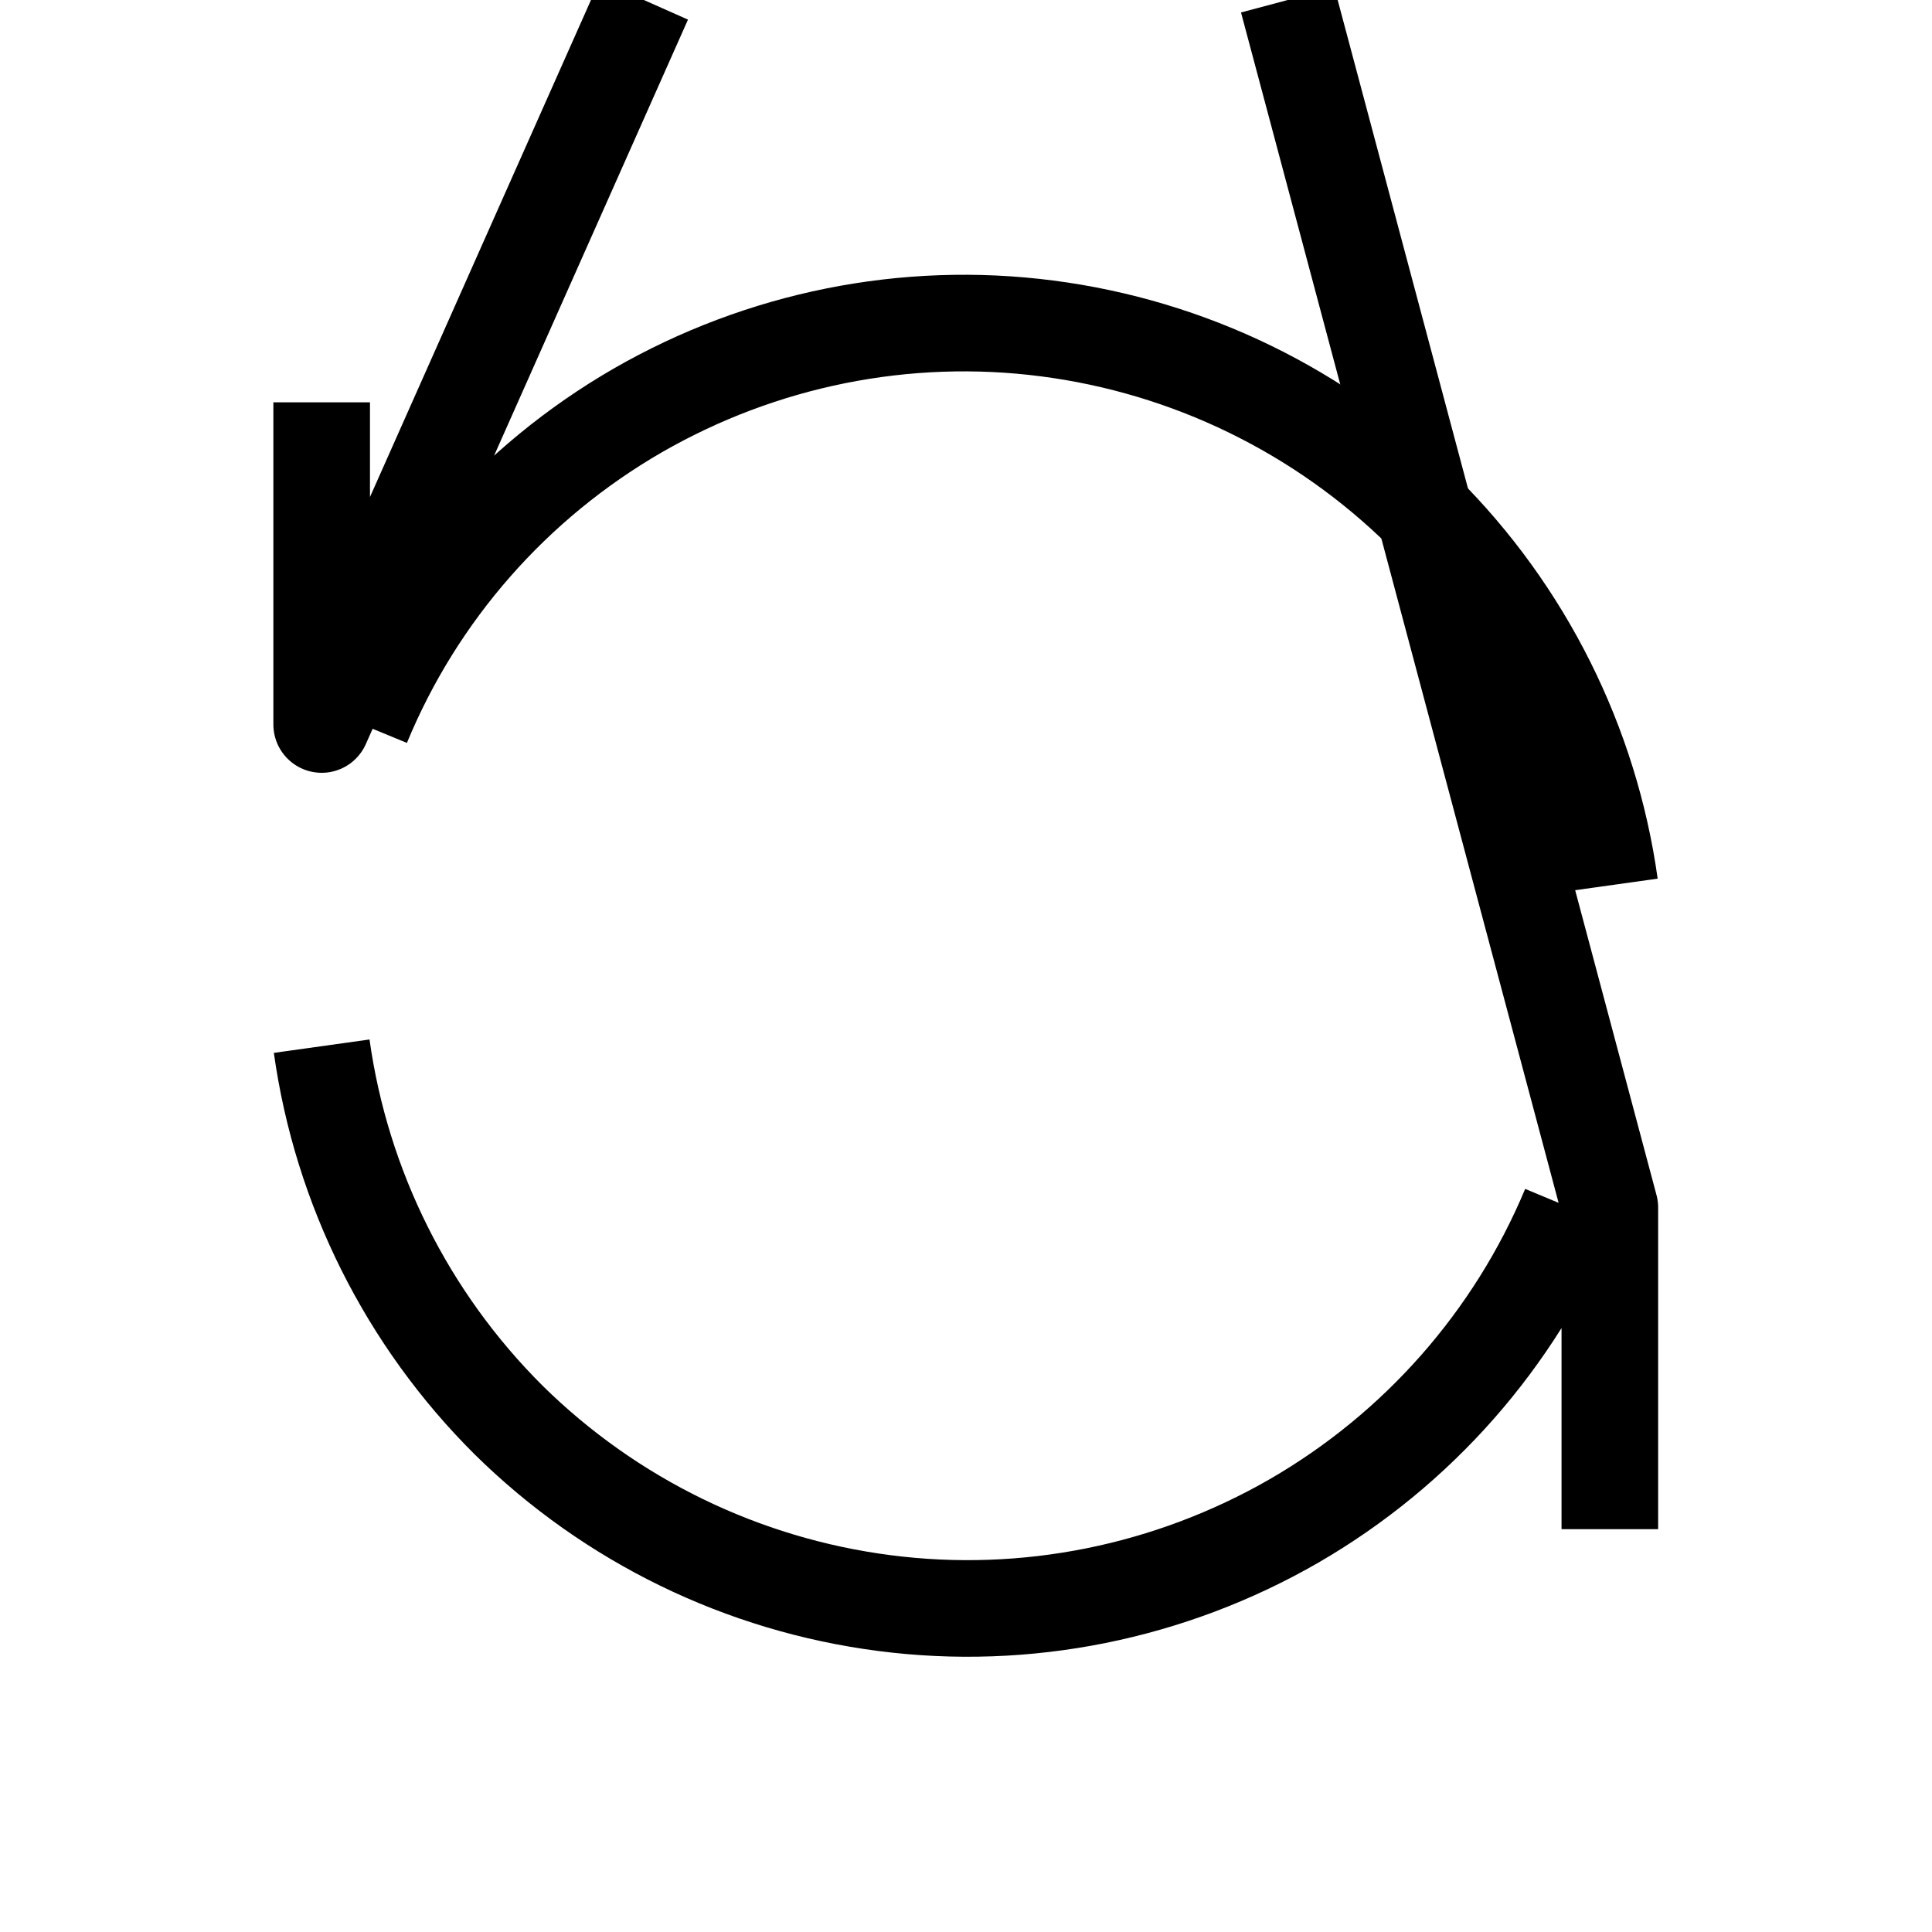 <svg width="40" height="40" viewBox="0 0 40 40" fill="none" xmlns="http://www.w3.org/2000/svg" xmlns:xlink="http://www.w3.org/1999/xlink">
	<desc>
			Created with Pixso.
	</desc>
	<defs>
		<clipPath id="clip261_4865">
			<rect id="Icon-return" width="40" height="40" fill="white" fill-opacity="0"/>
		</clipPath>
	</defs>
	<g clip-path="url(#clip261_4865)">
		<path id="Vector" d="M33.33 18.33C32.92 15.4 31.56 12.68 29.46 10.59C27.35 8.51 24.62 7.18 21.68 6.8C18.75 6.42 15.77 7.02 13.2 8.5C10.64 9.98 8.63 12.26 7.5 15M6.66 8.33L6.66 15L13.33 " stroke="#000000" stroke-opacity="1" stroke-width="2" stroke-linejoin="round"/>
		<path id="Vector" d="M6.66 21.66C7.07 24.59 8.43 27.31 10.53 29.4C12.64 31.48 15.37 32.81 18.31 33.19C21.24 33.57 24.22 32.97 26.79 31.49C29.35 30.01 31.36 27.73 32.5 25M33.33 31.66L33.33 25L26.66 " stroke="#000000" stroke-opacity="1" stroke-width="2" stroke-linejoin="round"/>
	</g>
</svg>
